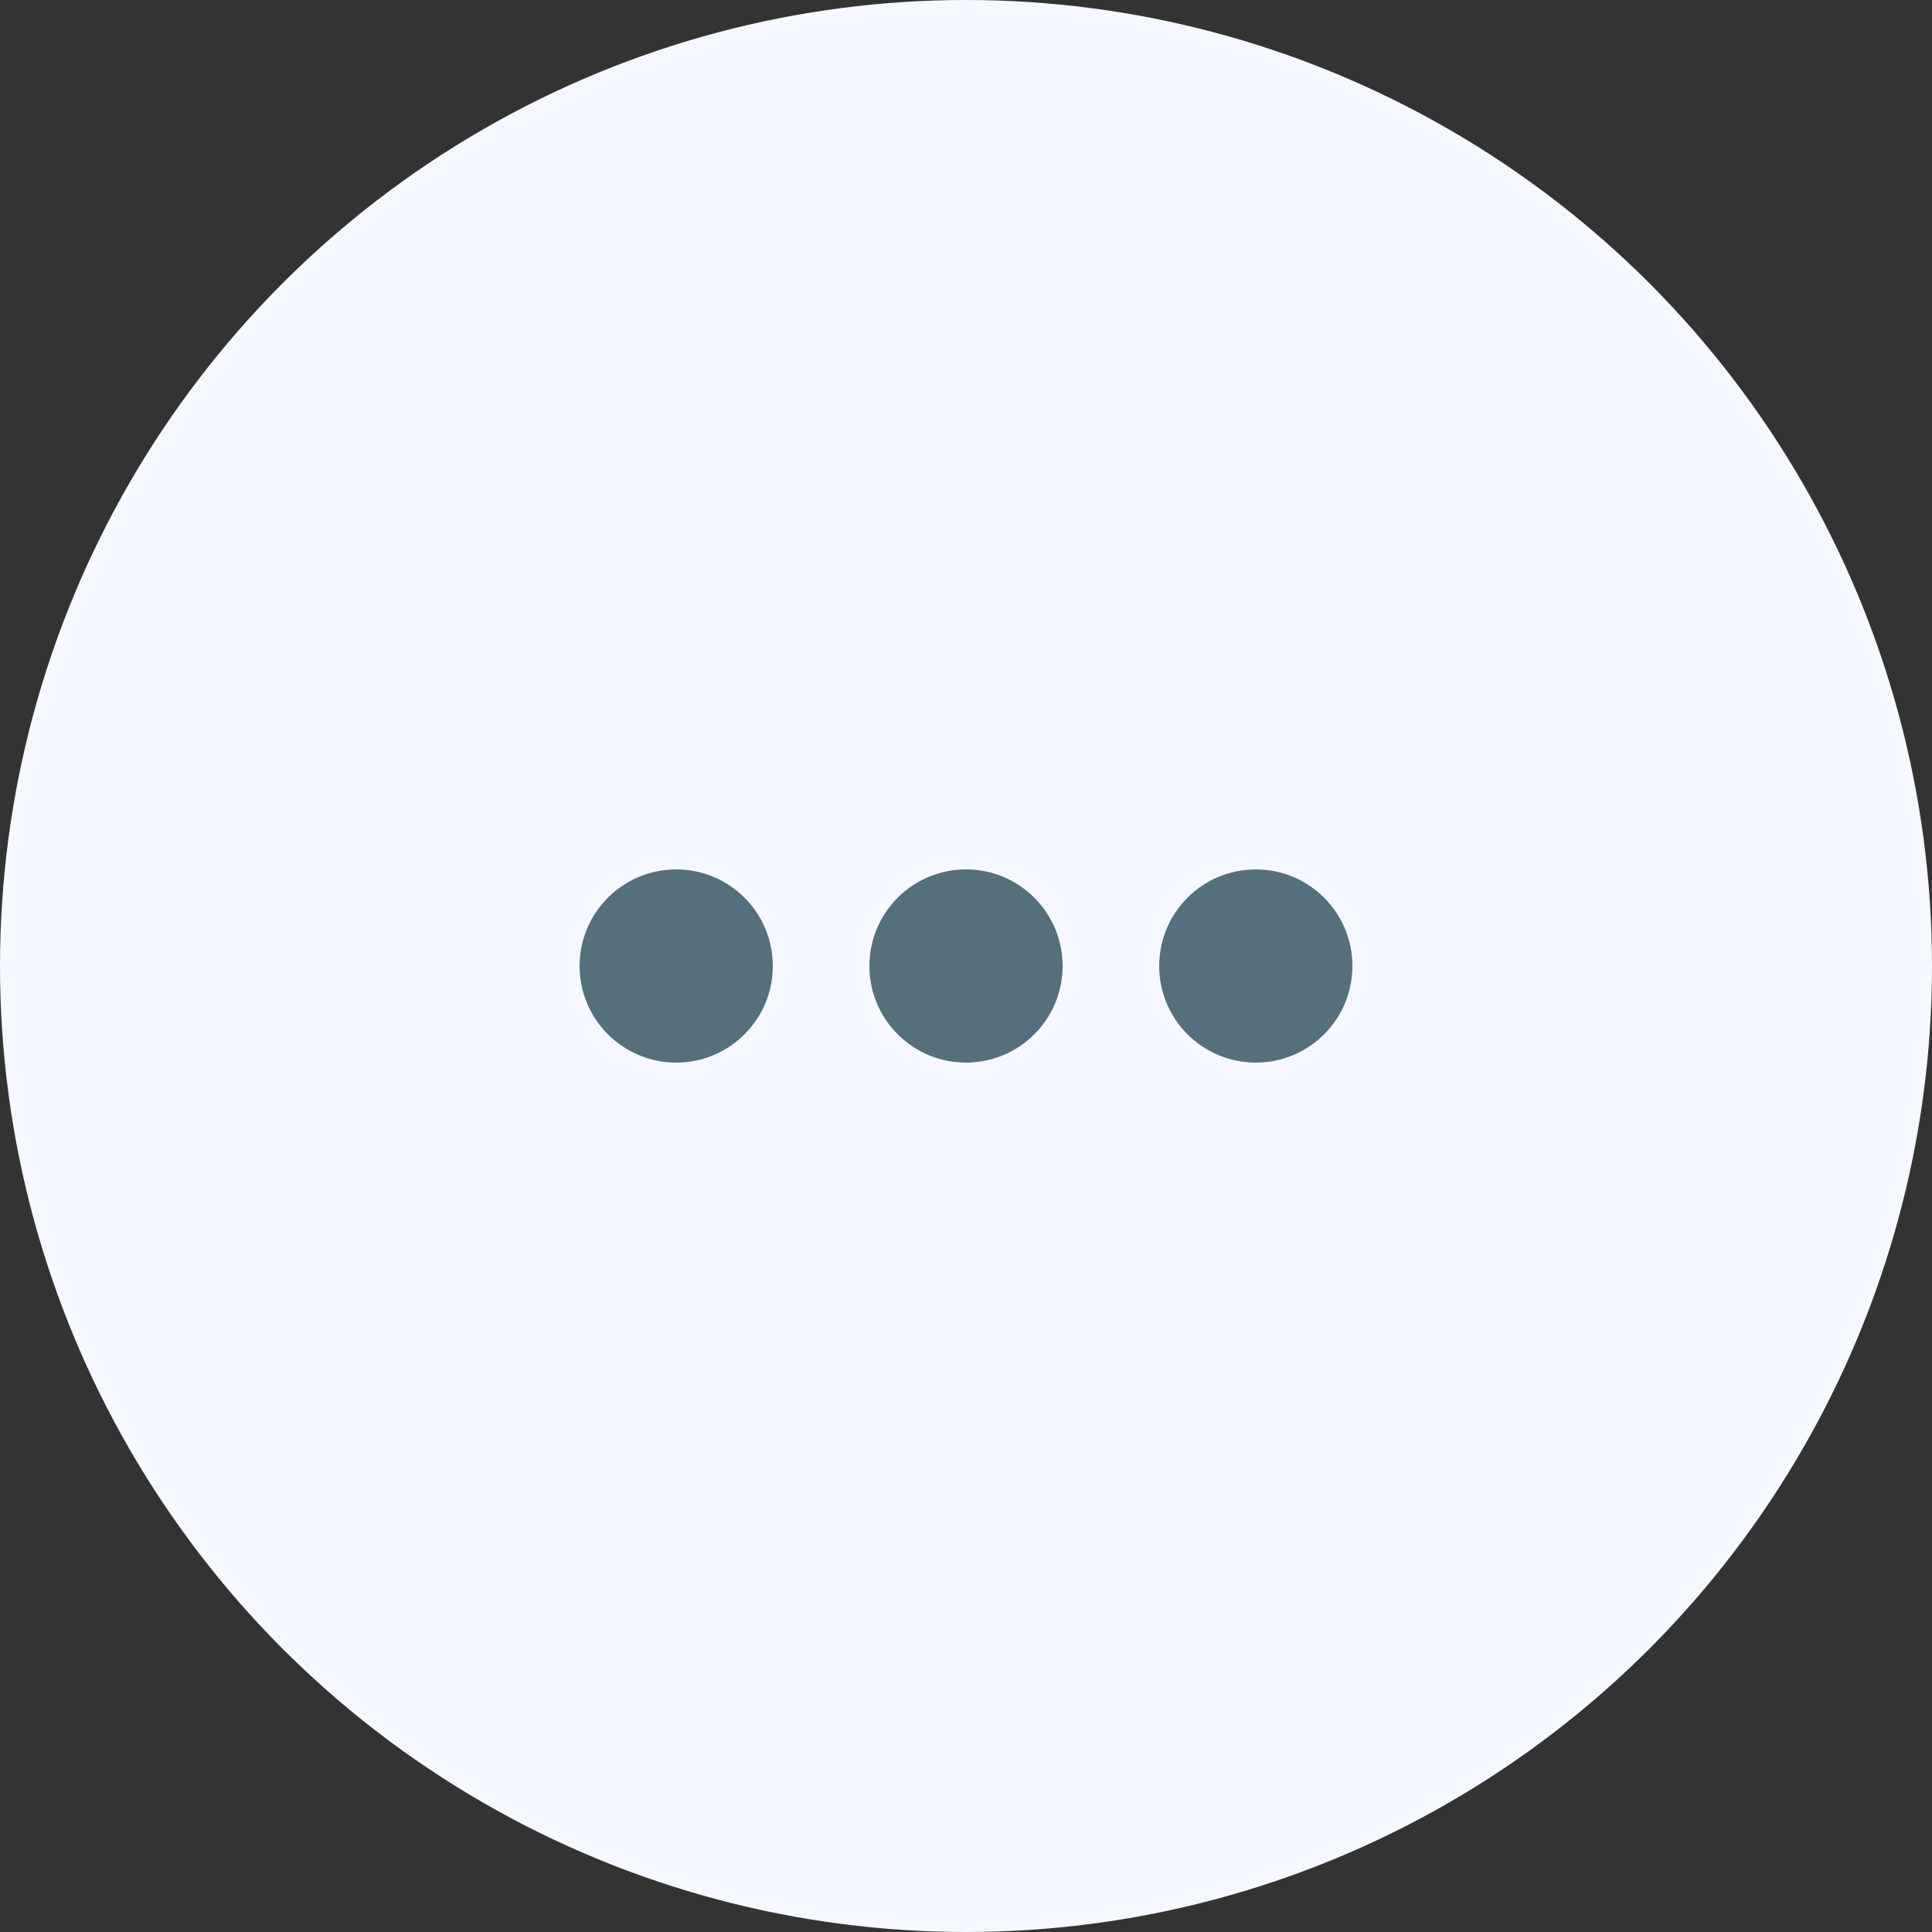 <?xml version="1.0" encoding="UTF-8"?>
<svg width="40px" height="40px" viewBox="0 0 40 40" version="1.1" xmlns="http://www.w3.org/2000/svg" xmlns:xlink="http://www.w3.org/1999/xlink">
    <rect x="0" y="0" width="40" height="40" fill="#333333" stroke="none"/>
    <!-- Generator: Sketch 46.2 (44496) - http://www.bohemiancoding.com/sketch -->
    <title>icon-more-actions</title>
    <desc>Created with Sketch.</desc>
    <defs></defs>
    <g id="Page-1" stroke="none" stroke-width="1" fill="none" fill-rule="evenodd">
        <g id="icon-more-actions">
            <circle id="Oval-9" fill="#F5F9FF" cx="20" cy="20" r="20"></circle>
            <path d="M14,22 C12.895,22 12,21.105 12,20 C12,18.895 12.895,18 14,18 C15.105,18 16,18.895 16,20 C16,21.105 15.105,22 14,22 Z M20,22 C18.895,22 18,21.105 18,20 C18,18.895 18.895,18 20,18 C21.105,18 22,18.895 22,20 C22,21.105 21.105,22 20,22 Z M26,22 C24.895,22 24,21.105 24,20 C24,18.895 24.895,18 26,18 C27.105,18 28,18.895 28,20 C28,21.105 27.105,22 26,22 Z" id="Combined-Shape" fill="#556F7D"></path>
        </g>
    </g>
</svg>